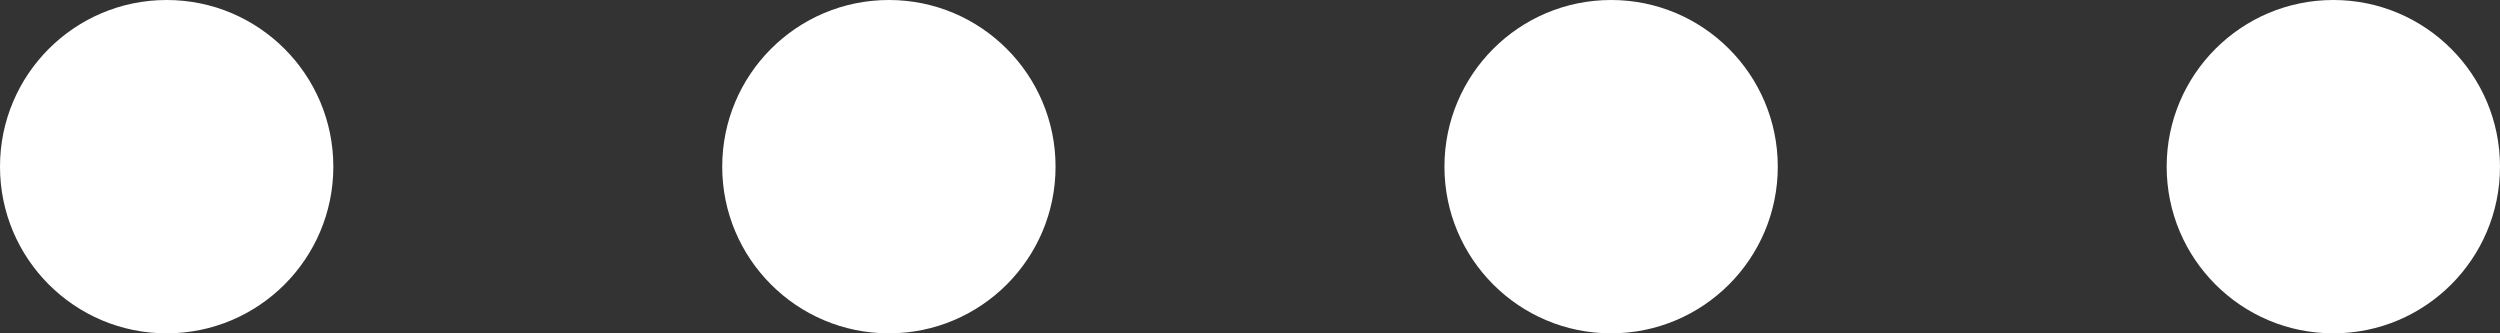 <svg width="45" height="6" viewBox="0 0 45 6" fill="none" xmlns="http://www.w3.org/2000/svg">
<rect x="0" y="0" width="45" height="6" fill="#333333" stroke="none"/>
<g id="Group 139">
<circle id="Ellipse 19" cx="3" cy="3" r="3" fill="white"/>
<circle id="Ellipse 22" cx="16" cy="3" r="3" fill="white"/>
<circle id="Ellipse 23" cx="29" cy="3" r="3" fill="white"/>
<circle id="Ellipse 24" cx="42" cy="3" r="3" fill="white"/>
</g>
</svg>
